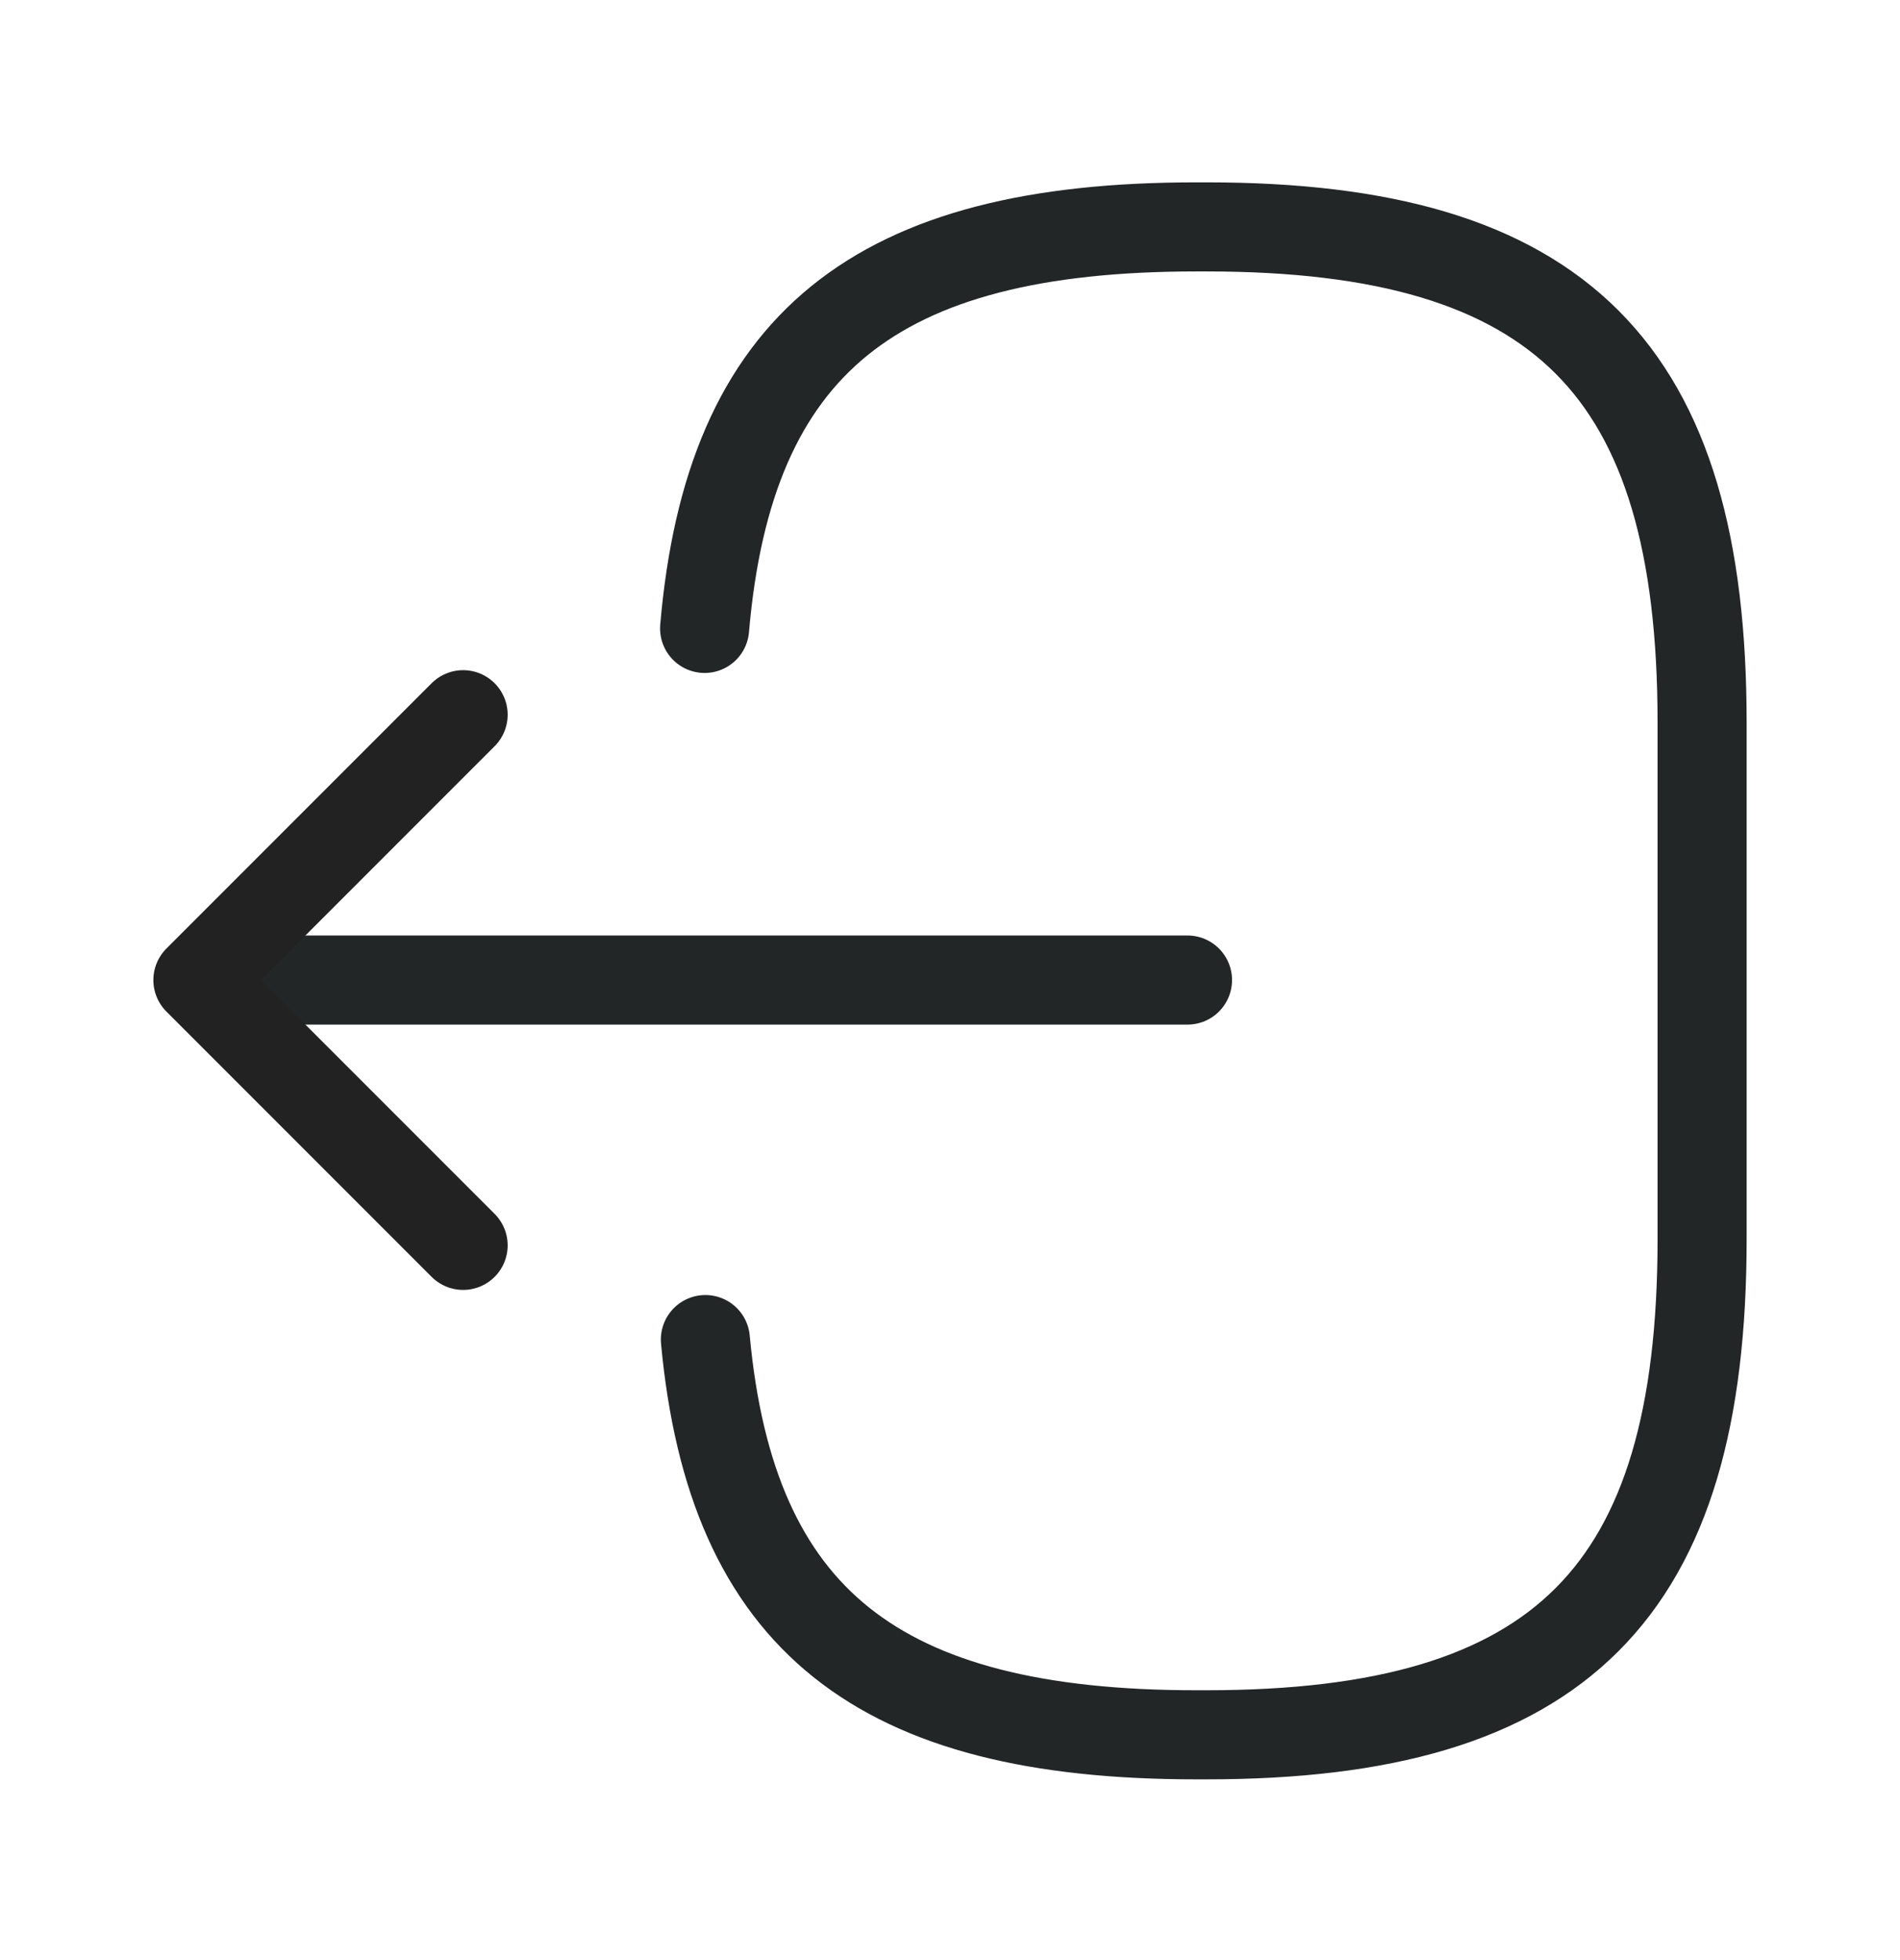 <svg width="32" height="33" viewBox="0 0 32 33" fill="none" xmlns="http://www.w3.org/2000/svg">
<path d="M11.867 10.58C12.28 5.78 14.747 3.82 20.147 3.82H20.32C26.28 3.82 28.667 6.207 28.667 12.167V20.86C28.667 26.82 26.28 29.207 20.32 29.207H20.147C14.787 29.207 12.32 27.273 11.88 22.553" stroke="#232627" stroke-width="1.5" stroke-linecap="round" stroke-linejoin="round"/>
<path d="M20 16.5H4.827" stroke="#232627" stroke-width="1.5" stroke-linecap="round" stroke-linejoin="round"/>
<path d="M7.8 12.033L3.333 16.5L7.8 20.967" stroke="#222222" stroke-width="1.5" stroke-linecap="round" stroke-linejoin="round"/>
</svg>
